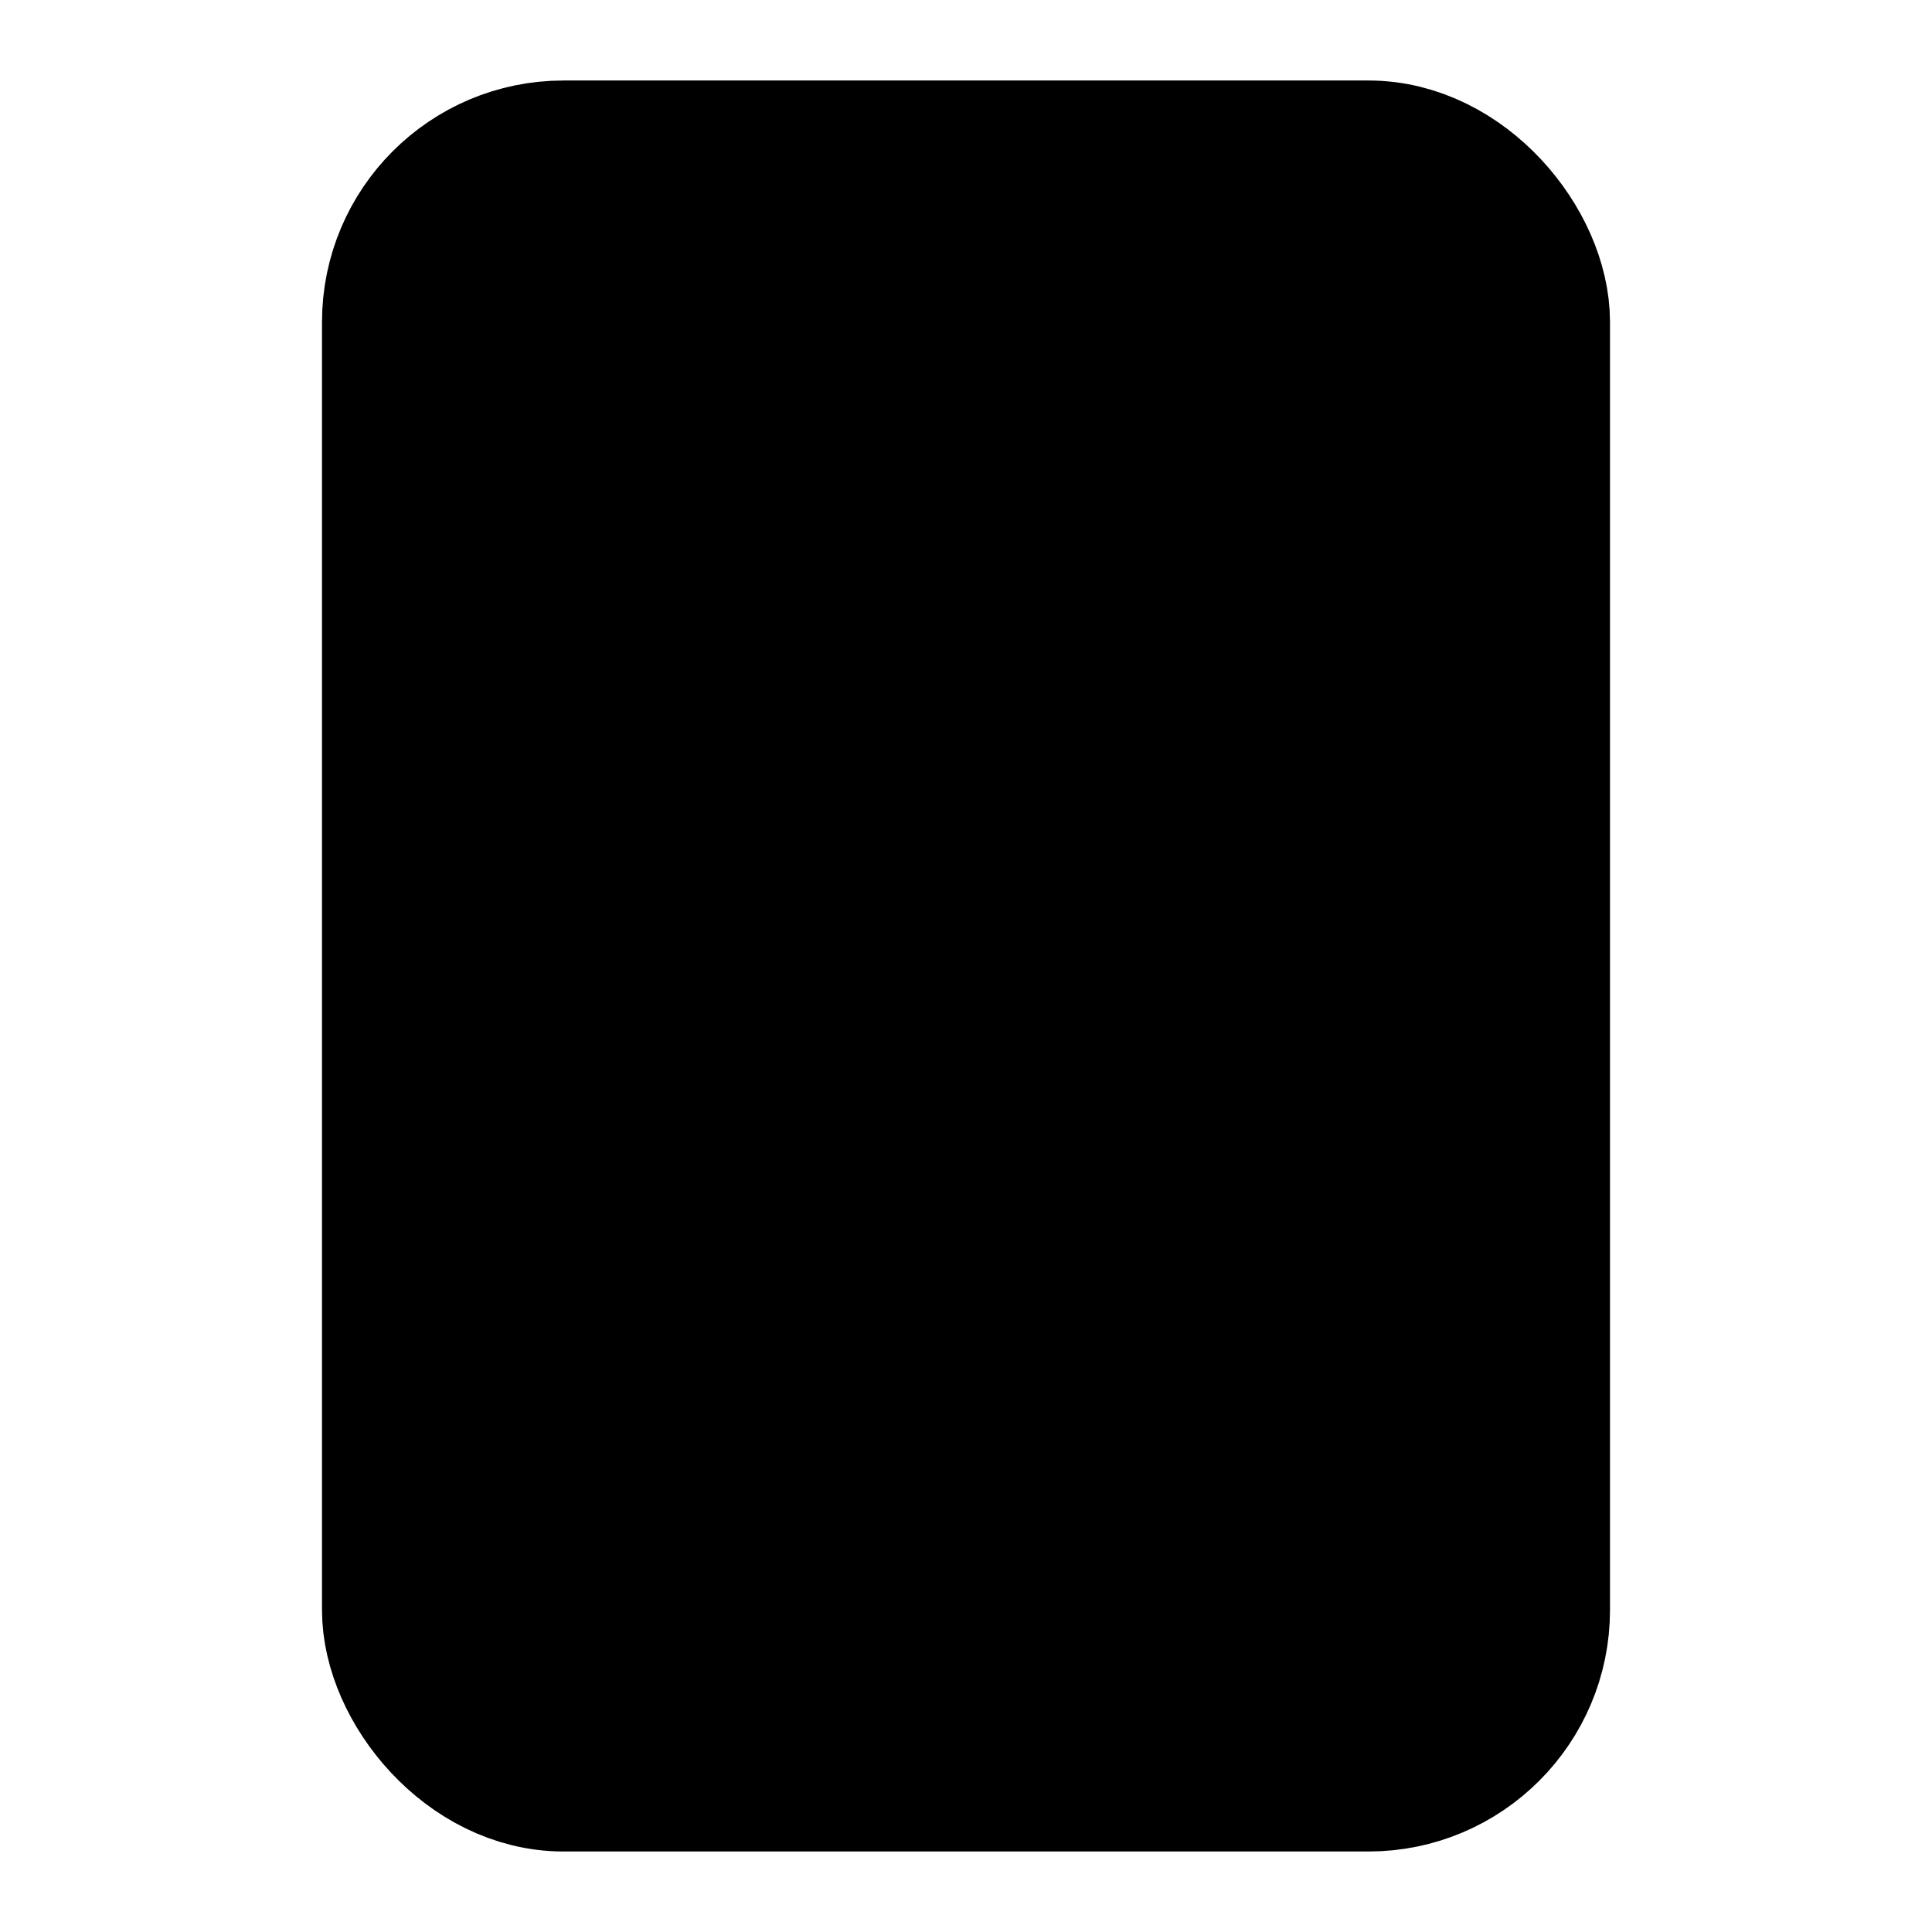 <!-- @license lucide-static v0.399.0 - ISC -->
<svg
    xmlns="http://www.w3.org/2000/svg"
    class="lucide lucide-pc-case"
    width="24"
    height="24"
    viewBox="0 0 24 24"
    fill="currentColor"
    stroke="currentColor"
    stroke-width="2"
    stroke-linecap="round"
    stroke-linejoin="round"
>
    <rect x="5" y="2" vector-effect="non-scaling-stroke" width="14" height="20" rx="2" />
    <path vector-effect="non-scaling-stroke" d="M15 14h.01" />
    <path vector-effect="non-scaling-stroke" d="M9 6h6" />
    <path vector-effect="non-scaling-stroke" d="M9 10h6" />
</svg>
